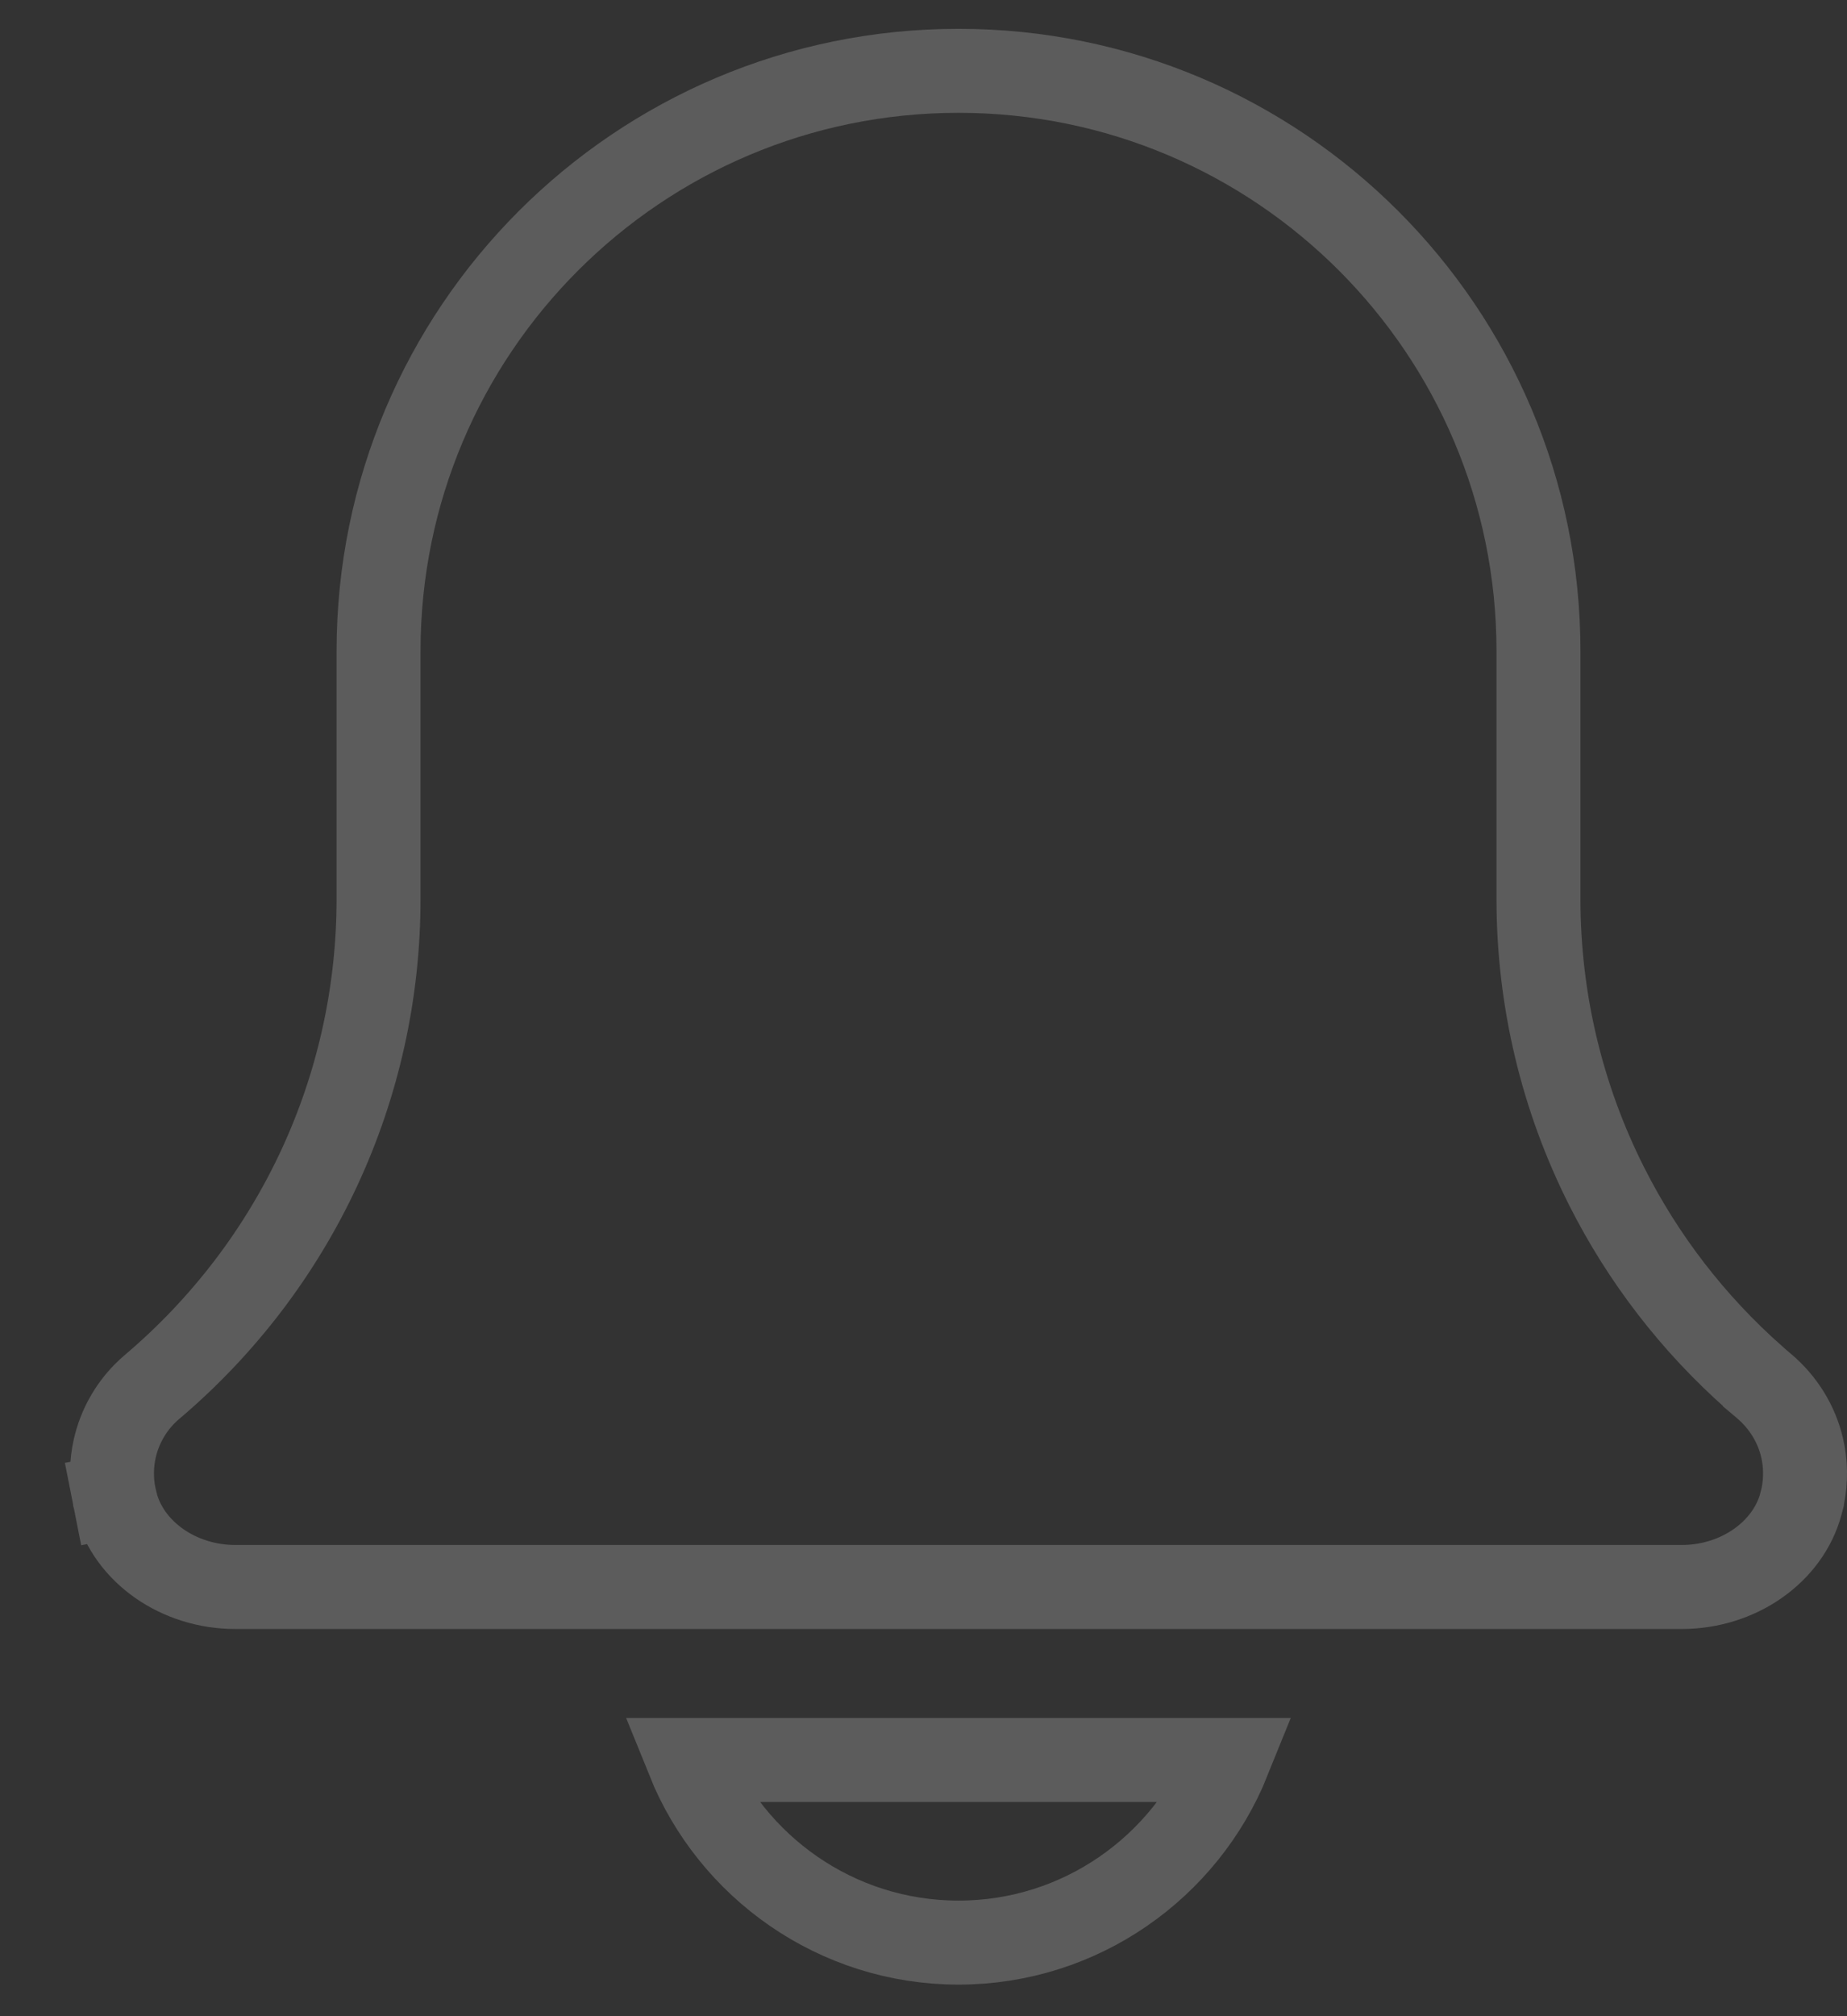 <svg width="22" height="24" viewBox="0 0 22 24" fill="none" xmlns="http://www.w3.org/2000/svg">
<rect x="0" y="0" width="22" height="24" fill="#333333" stroke="none"/>
<g opacity="0.2">
<path d="M14.634 20.95C14.121 22.223 12.871 23.124 11.417 23.124C9.963 23.124 8.713 22.223 8.199 20.95H14.634Z" stroke="white"/>
<path d="M20.898 16.401L20.9 16.404C20.936 16.434 20.971 16.465 21.007 16.495C21.244 16.694 21.401 16.955 21.466 17.237C21.508 17.419 21.512 17.612 21.474 17.807L21.474 17.807L21.471 17.822L21.471 17.822C21.468 17.833 21.466 17.845 21.463 17.856L21.463 17.857C21.459 17.872 21.455 17.887 21.451 17.903C21.296 18.477 20.705 18.891 20.031 18.891H20.026H2.808H2.803C2.129 18.891 1.538 18.477 1.383 17.903C1.379 17.888 1.375 17.872 1.371 17.857L1.371 17.856C1.368 17.845 1.366 17.834 1.363 17.822L1.363 17.822L1.36 17.807L0.87 17.904L1.36 17.807C1.322 17.612 1.326 17.419 1.368 17.237L1.368 17.237C1.424 16.994 1.546 16.77 1.724 16.59C1.75 16.564 1.778 16.538 1.806 16.514C3.527 15.058 4.509 12.943 4.509 10.701V7.751C4.509 3.936 7.602 0.843 11.417 0.843C15.232 0.843 18.325 3.936 18.325 7.751V10.701C18.325 11.905 18.608 13.074 19.138 14.123C19.569 14.977 20.162 15.751 20.898 16.401Z" stroke="white"/>
</g>
</svg>
